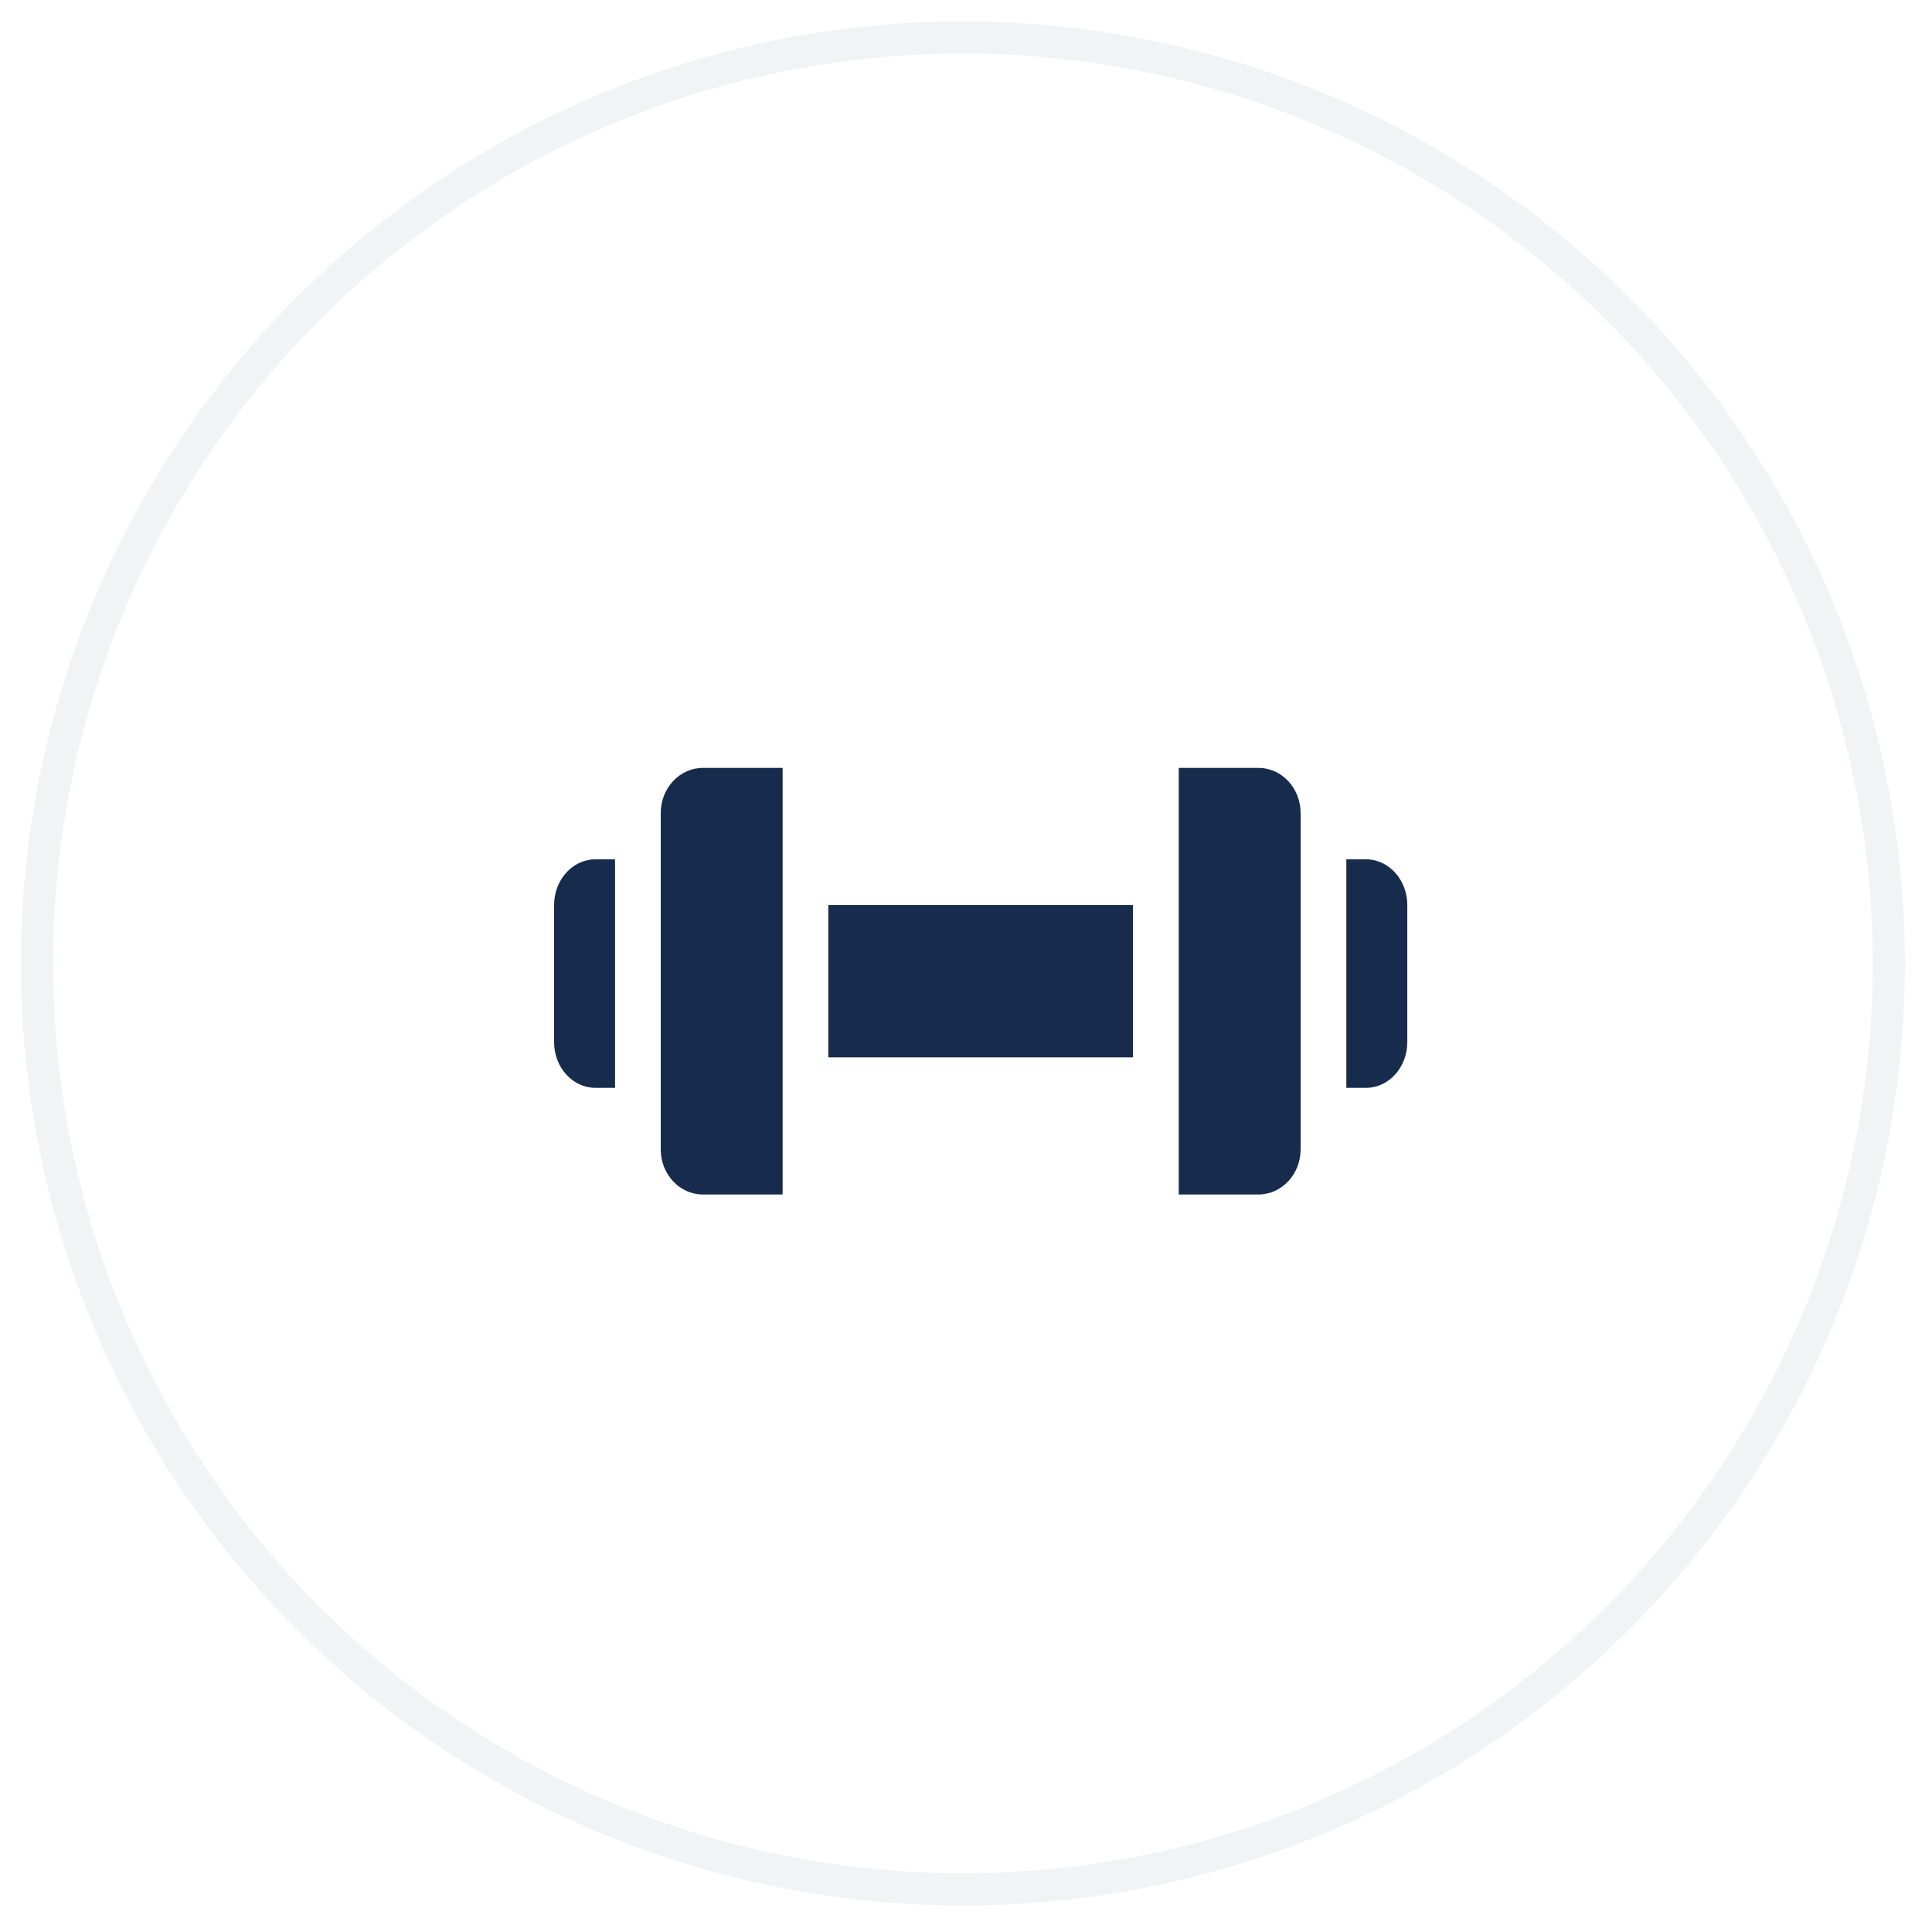 <svg width="60" height="60" viewBox="0 0 60 60" fill="none" xmlns="http://www.w3.org/2000/svg">
<circle cx="29.904" cy="29.92" r="28.756" stroke="#7A869A" stroke-opacity="0.1"/>
<path d="M25.724 28.106H35.187V32.838H25.724V28.106Z" fill="#172B4D"/>
<path d="M42.424 26.687H41.812V33.784H42.424C43.131 33.783 43.704 33.149 43.705 32.365V28.105C43.704 27.322 43.13 26.688 42.424 26.687Z" fill="#172B4D"/>
<path d="M39.085 23.848H36.607V37.096H39.085C39.806 37.095 40.391 36.469 40.392 35.697V25.247C40.391 24.475 39.806 23.849 39.085 23.848Z" fill="#172B4D"/>
<path d="M20.52 25.247V35.697C20.521 36.469 21.105 37.095 21.827 37.096H24.305V23.848H21.827C21.105 23.849 20.521 24.475 20.52 25.247Z" fill="#172B4D"/>
<path d="M17.208 28.105V32.365C17.209 33.149 17.782 33.783 18.489 33.784H19.101V26.687H18.489C17.782 26.688 17.209 27.322 17.208 28.105Z" fill="#172B4D"/>
</svg>

